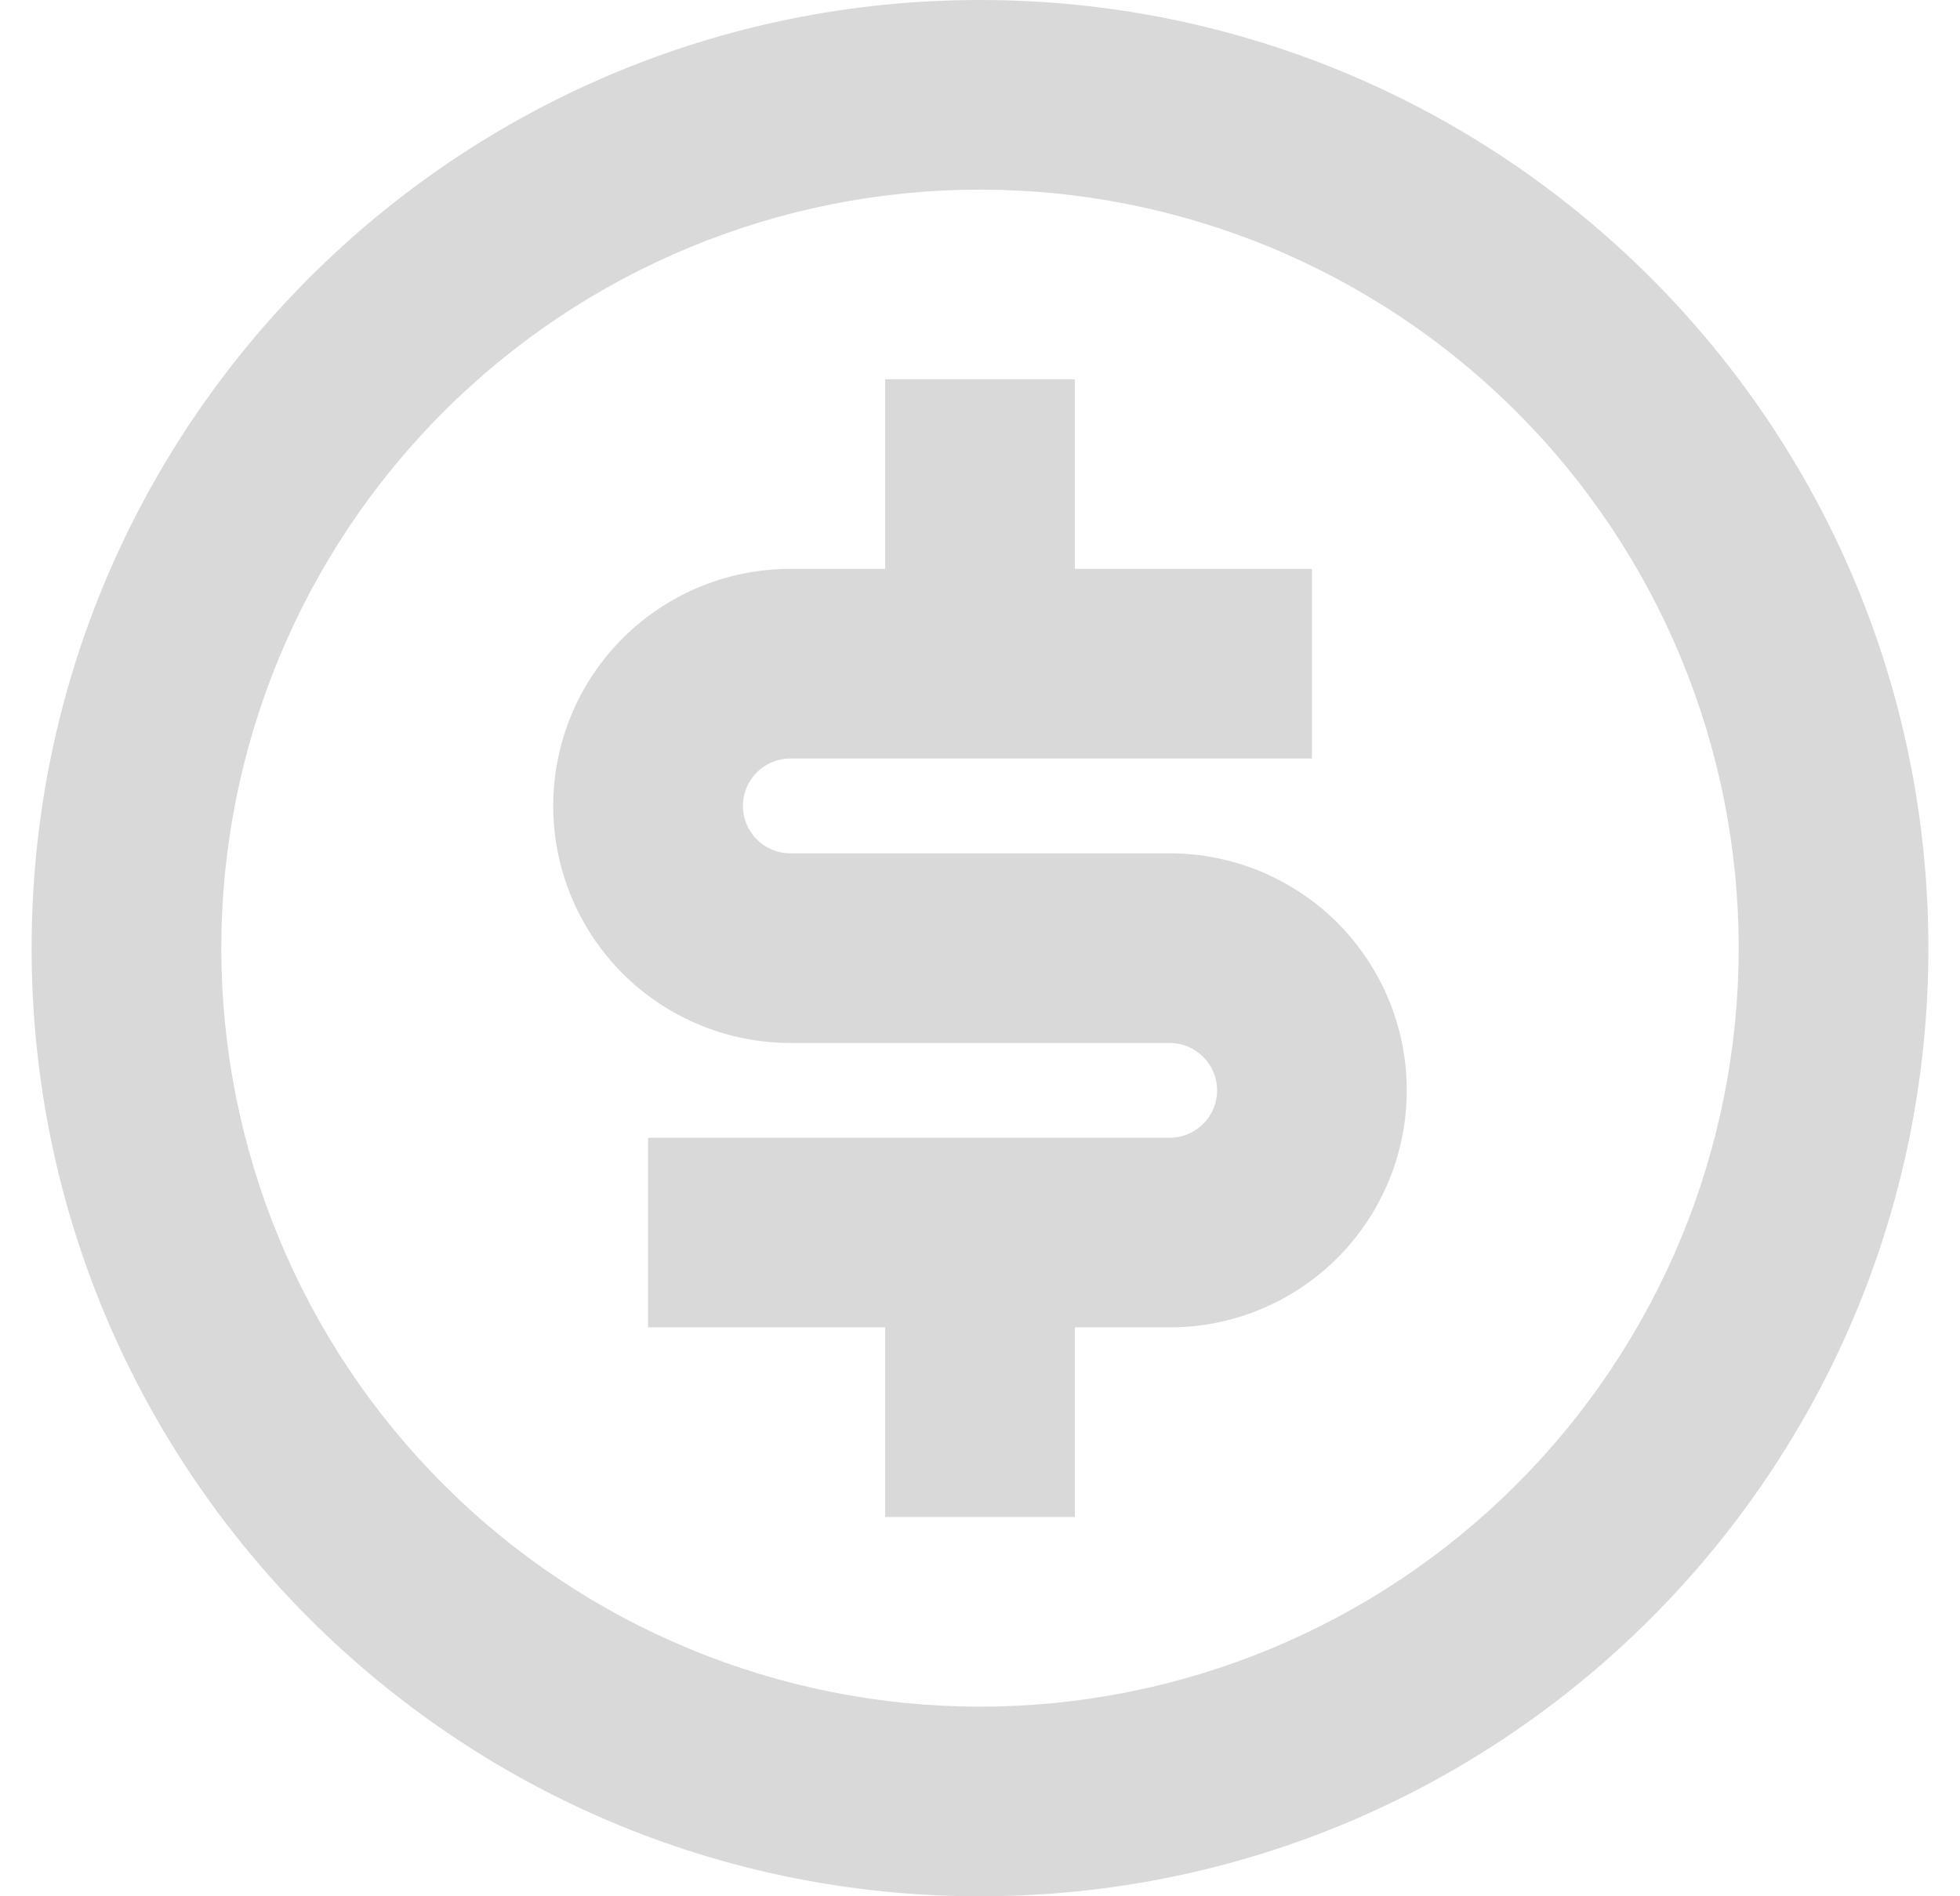 <svg width="31" height="30" viewBox="0 0 31 30" fill="none" xmlns="http://www.w3.org/2000/svg">
<path d="M15.5 30C7.215 30 0.5 23.285 0.5 15C0.5 6.715 7.215 0 15.5 0C23.785 0 30.5 6.715 30.5 15C30.5 23.285 23.785 30 15.5 30ZM15.5 27C18.683 27 21.735 25.736 23.985 23.485C26.236 21.235 27.5 18.183 27.5 15C27.5 11.817 26.236 8.765 23.985 6.515C21.735 4.264 18.683 3 15.5 3C12.317 3 9.265 4.264 7.015 6.515C4.764 8.765 3.5 11.817 3.5 15C3.5 18.183 4.764 21.235 7.015 23.485C9.265 25.736 12.317 27 15.5 27ZM10.25 18H18.5C18.699 18 18.89 17.921 19.03 17.78C19.171 17.64 19.25 17.449 19.25 17.25C19.25 17.051 19.171 16.86 19.03 16.72C18.89 16.579 18.699 16.5 18.5 16.5H12.5C11.505 16.5 10.552 16.105 9.848 15.402C9.145 14.698 8.75 13.745 8.75 12.75C8.75 11.755 9.145 10.802 9.848 10.098C10.552 9.395 11.505 9 12.5 9H14V6H17V9H20.75V12H12.5C12.301 12 12.11 12.079 11.97 12.22C11.829 12.36 11.75 12.551 11.75 12.75C11.75 12.949 11.829 13.14 11.97 13.28C12.11 13.421 12.301 13.5 12.5 13.5H18.5C19.495 13.5 20.448 13.895 21.152 14.598C21.855 15.302 22.25 16.255 22.25 17.25C22.25 18.245 21.855 19.198 21.152 19.902C20.448 20.605 19.495 21 18.5 21H17V24H14V21H10.25V18Z" fill="#D9D9D9"/>
</svg>
